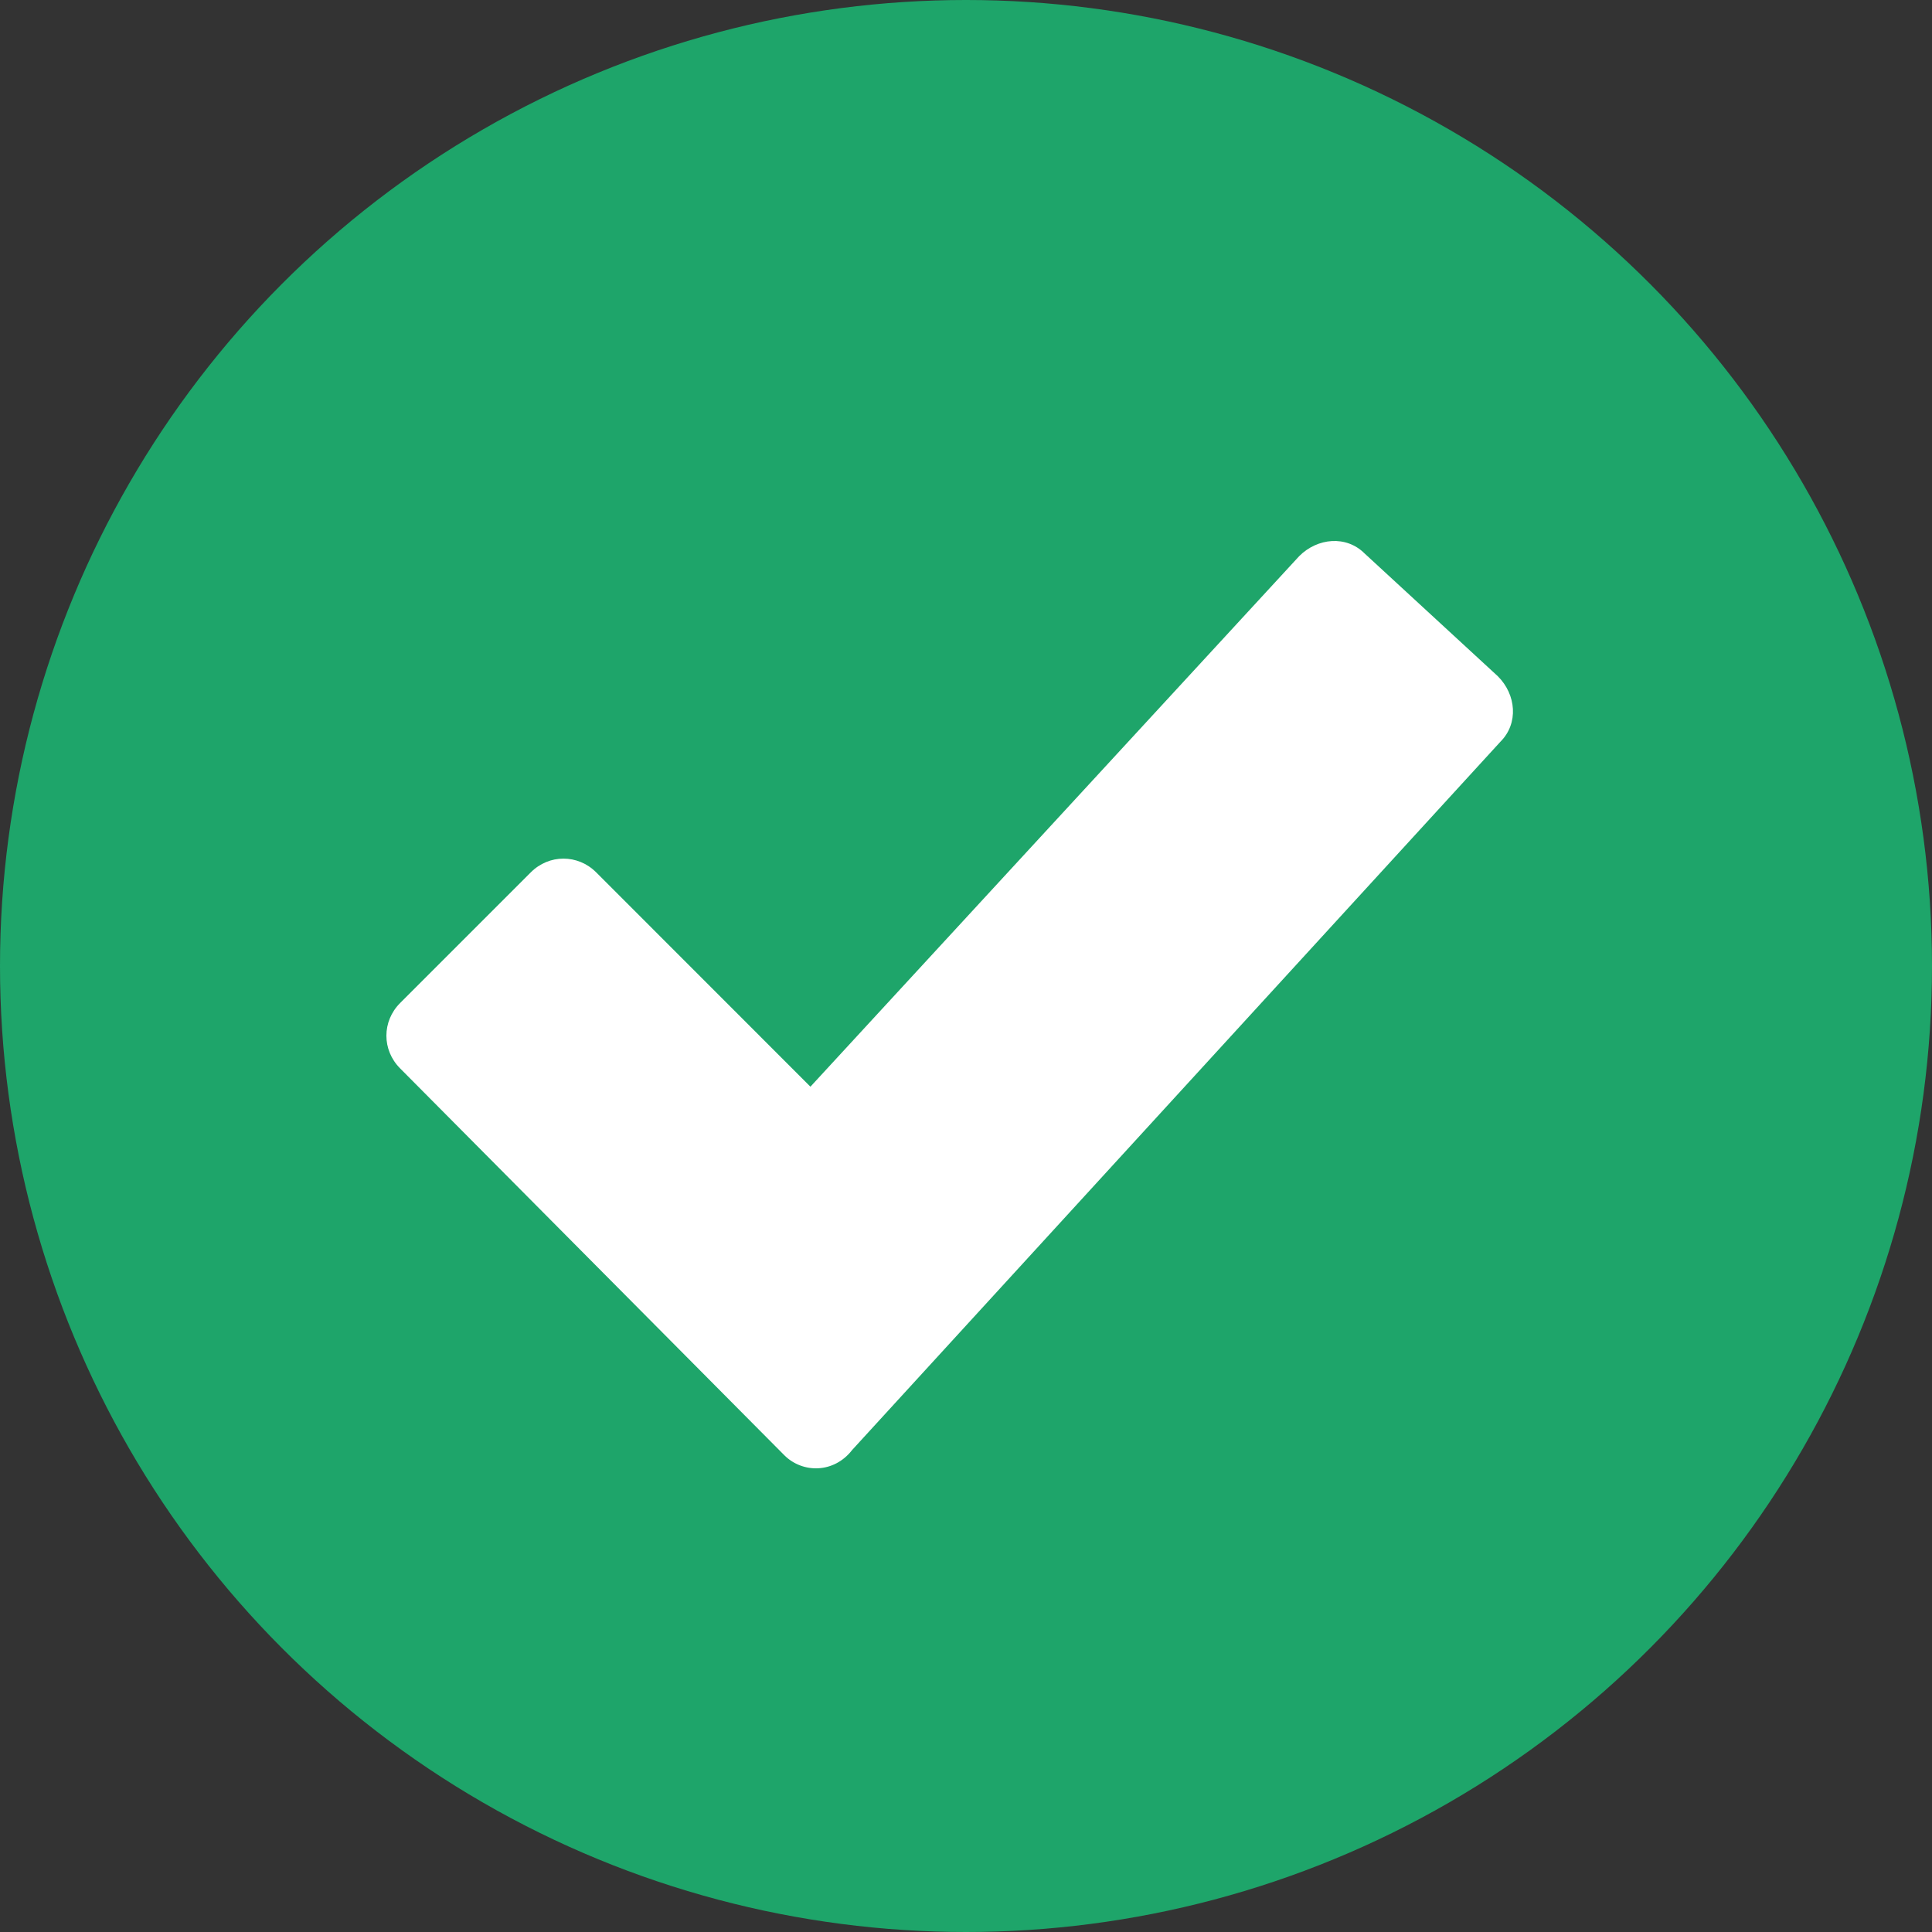 <svg width="19" height="19" viewBox="0 0 19 19" fill="none" xmlns="http://www.w3.org/2000/svg">
<rect x="0" y="0" width="19" height="19" fill="#333333" stroke="none"/>
<circle cx="9.5" cy="9.5" r="9.5" fill="#1EA56A"/>
<path d="M7.713 14.311L3.935 10.507C3.755 10.327 3.755 10.044 3.935 9.864L5.22 8.579C5.4 8.399 5.683 8.399 5.863 8.579L7.97 10.687L12.777 5.469C12.957 5.289 13.24 5.263 13.42 5.443L14.731 6.651C14.911 6.831 14.936 7.114 14.756 7.294L8.381 14.259C8.202 14.491 7.893 14.491 7.713 14.311Z" fill="white"/>
</svg>
